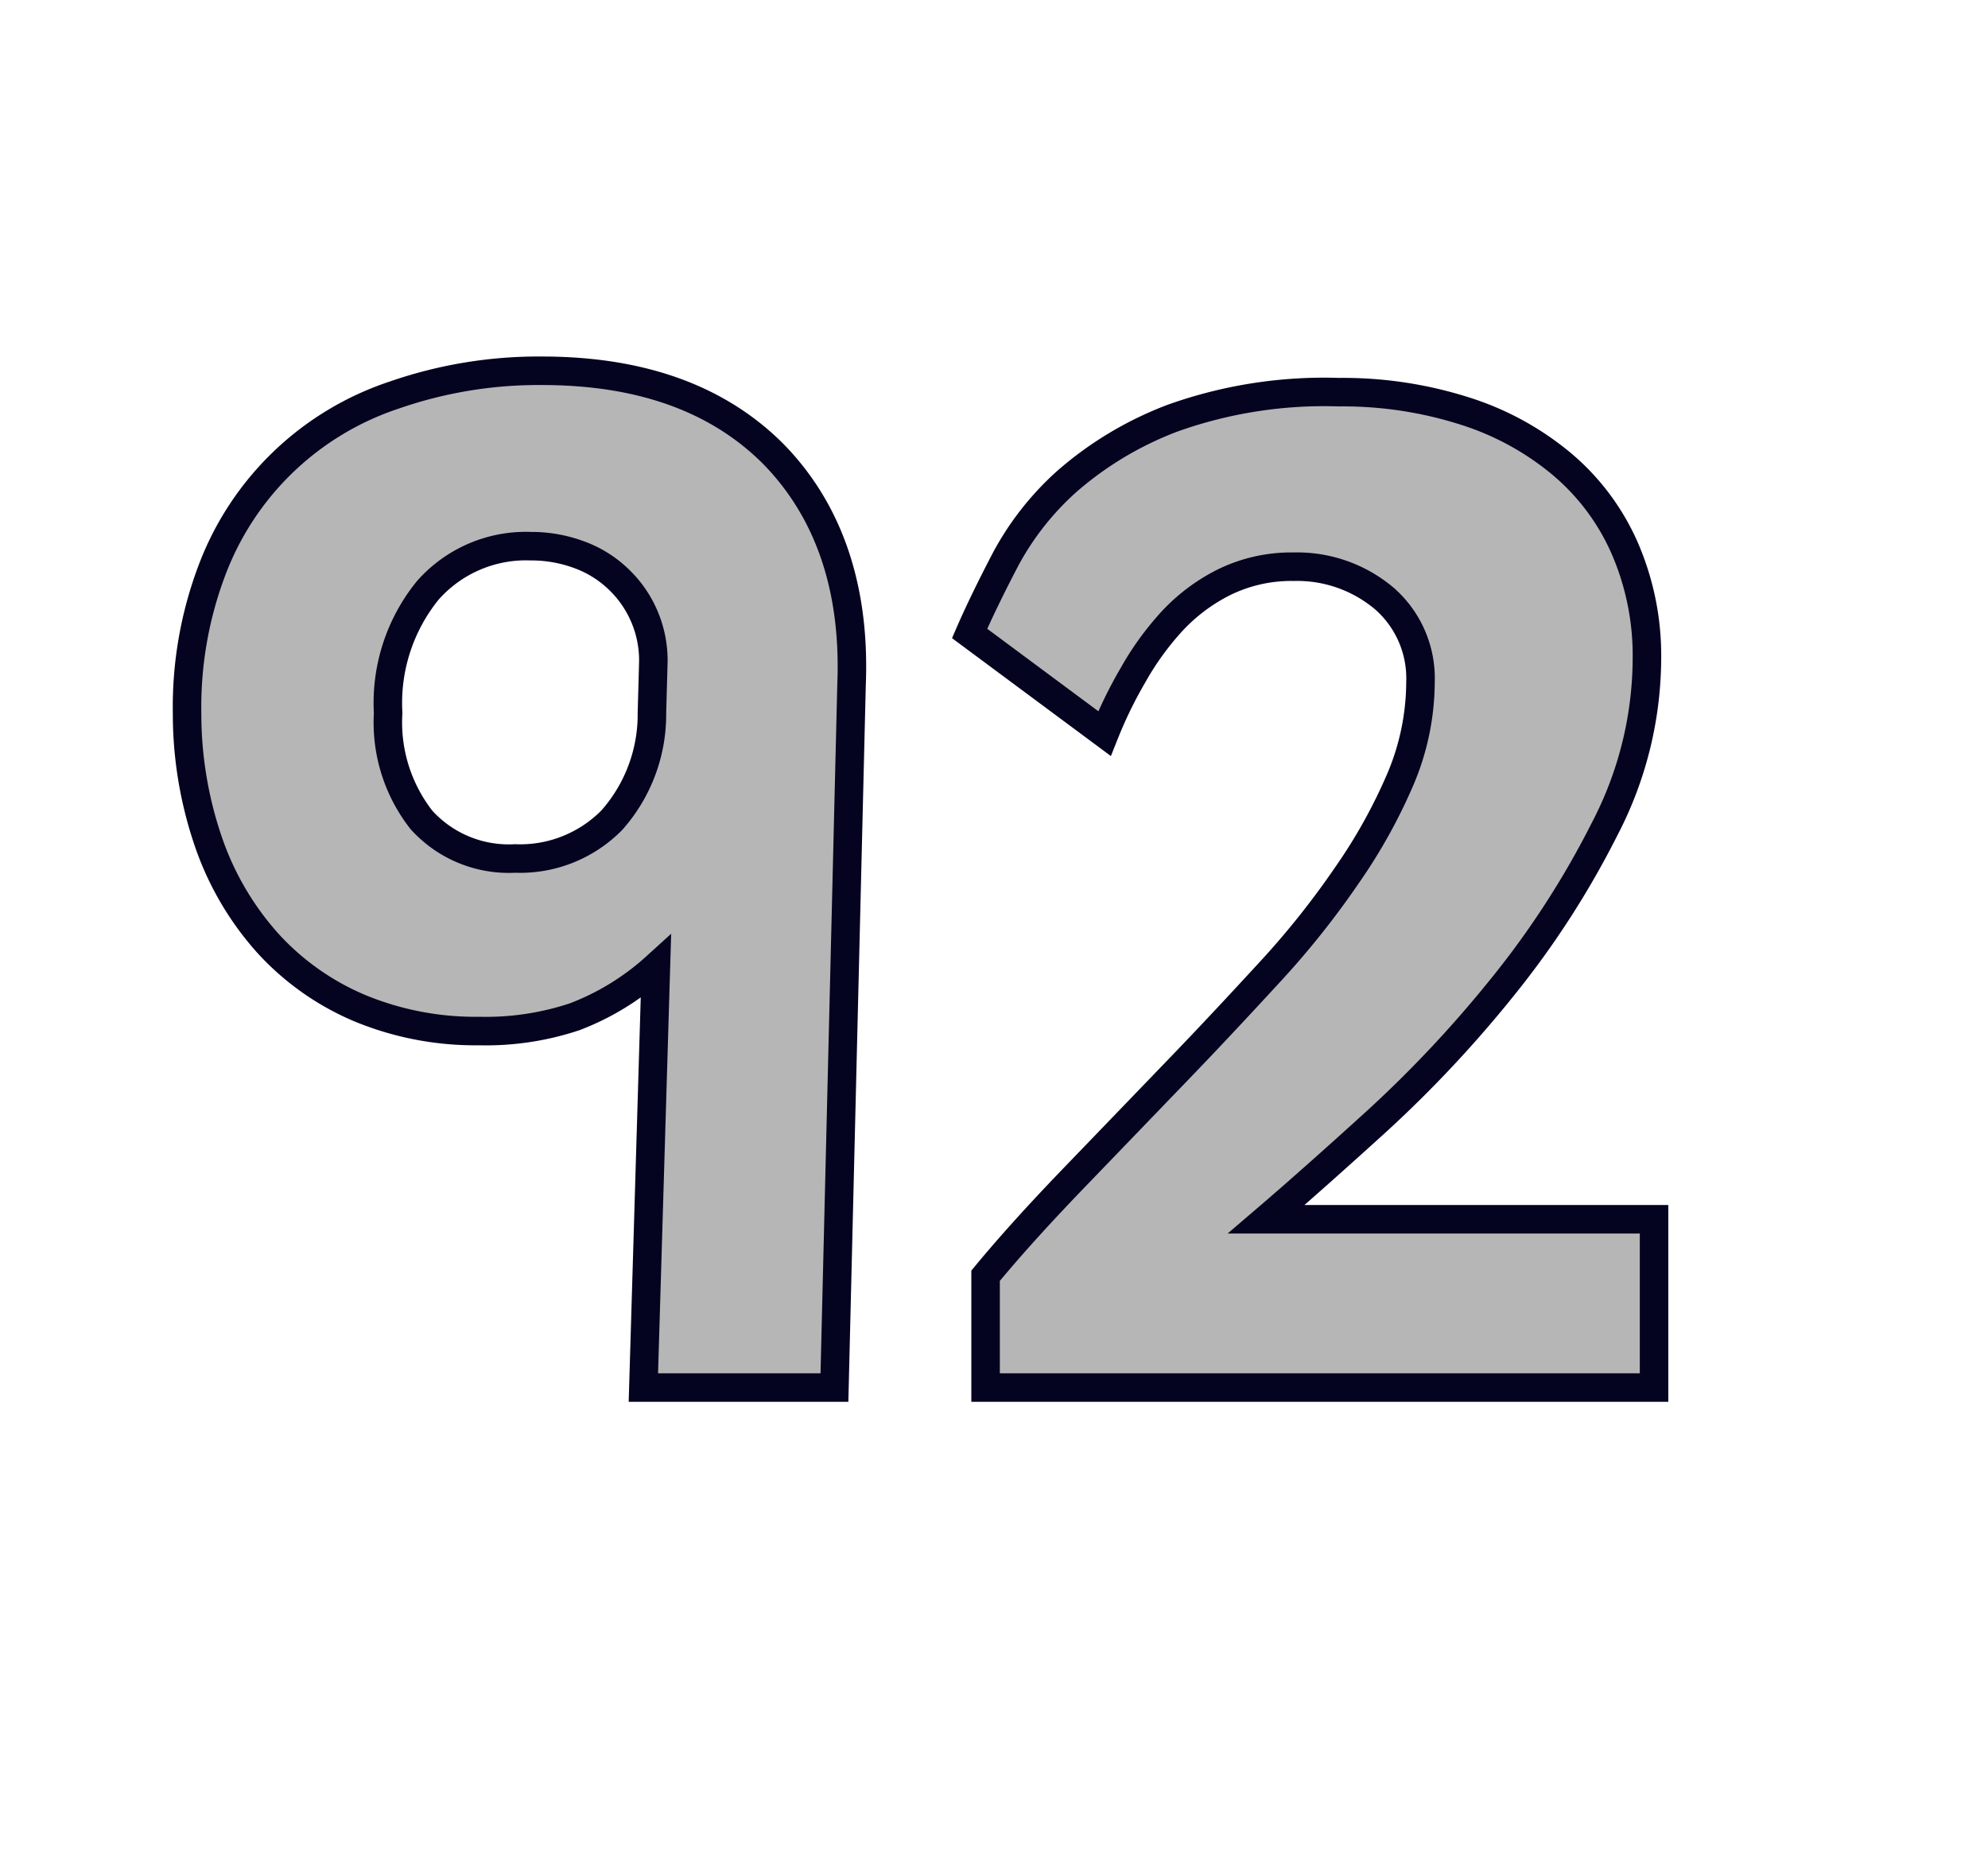 <svg id="Layer_1" data-name="Layer 1" xmlns="http://www.w3.org/2000/svg" viewBox="0 0 69.71 64.98"><defs><style>.cls-1{fill:#b7b6b6;stroke:#040421;}</style></defs><path class="cls-1" d="M29.26,48.65h-6.7L23,33.9a9,9,0,0,1-2.85,1.75,9.85,9.85,0,0,1-3.35.5,10.6,10.6,0,0,1-4.18-.8,9.19,9.19,0,0,1-3.22-2.27,10.34,10.34,0,0,1-2.08-3.53A13.83,13.83,0,0,1,6.56,25a13.54,13.54,0,0,1,.87-5,10.28,10.28,0,0,1,6.4-6.15A15.42,15.42,0,0,1,19,13q5.19,0,8.1,2.9C29,17.83,30,20.52,29.86,24ZM22.91,23.2a3.93,3.93,0,0,0-1.23-2.9,3.92,3.92,0,0,0-1.37-.85,4.83,4.83,0,0,0-1.7-.3A4.59,4.59,0,0,0,15,20.7,6.26,6.26,0,0,0,13.61,25a5.54,5.54,0,0,0,1.17,3.75,4.13,4.13,0,0,0,3.28,1.35,4.51,4.51,0,0,0,3.4-1.35A5.58,5.58,0,0,0,22.86,25Z"/><path class="cls-1" d="M34.56,48.65l0-3.92c1-1.21,2.12-2.42,3.27-3.61l3.43-3.56c1.13-1.17,2.21-2.33,3.25-3.46a29.64,29.64,0,0,0,2.72-3.41,18.84,18.84,0,0,0,1.88-3.38,8.79,8.79,0,0,0,.7-3.39A3.72,3.72,0,0,0,48.56,21a4.74,4.74,0,0,0-3.2-1.13,5.36,5.36,0,0,0-2.43.54,6.38,6.38,0,0,0-1.85,1.39,10.13,10.13,0,0,0-1.35,1.87,15.22,15.22,0,0,0-1,2.05L34,22.21c.33-.76.75-1.62,1.25-2.58a10,10,0,0,1,2.17-2.76,12.18,12.18,0,0,1,3.7-2.21,15.81,15.81,0,0,1,5.83-.91,14.07,14.07,0,0,1,4.41.66,10,10,0,0,1,3.43,1.88,8.11,8.11,0,0,1,2.19,2.95,9.45,9.45,0,0,1,.77,3.87,13,13,0,0,1-1.48,5.95,31,31,0,0,1-3.57,5.53,42.27,42.27,0,0,1-4.4,4.7q-2.31,2.1-3.9,3.46H58v5.9Z"/></svg>